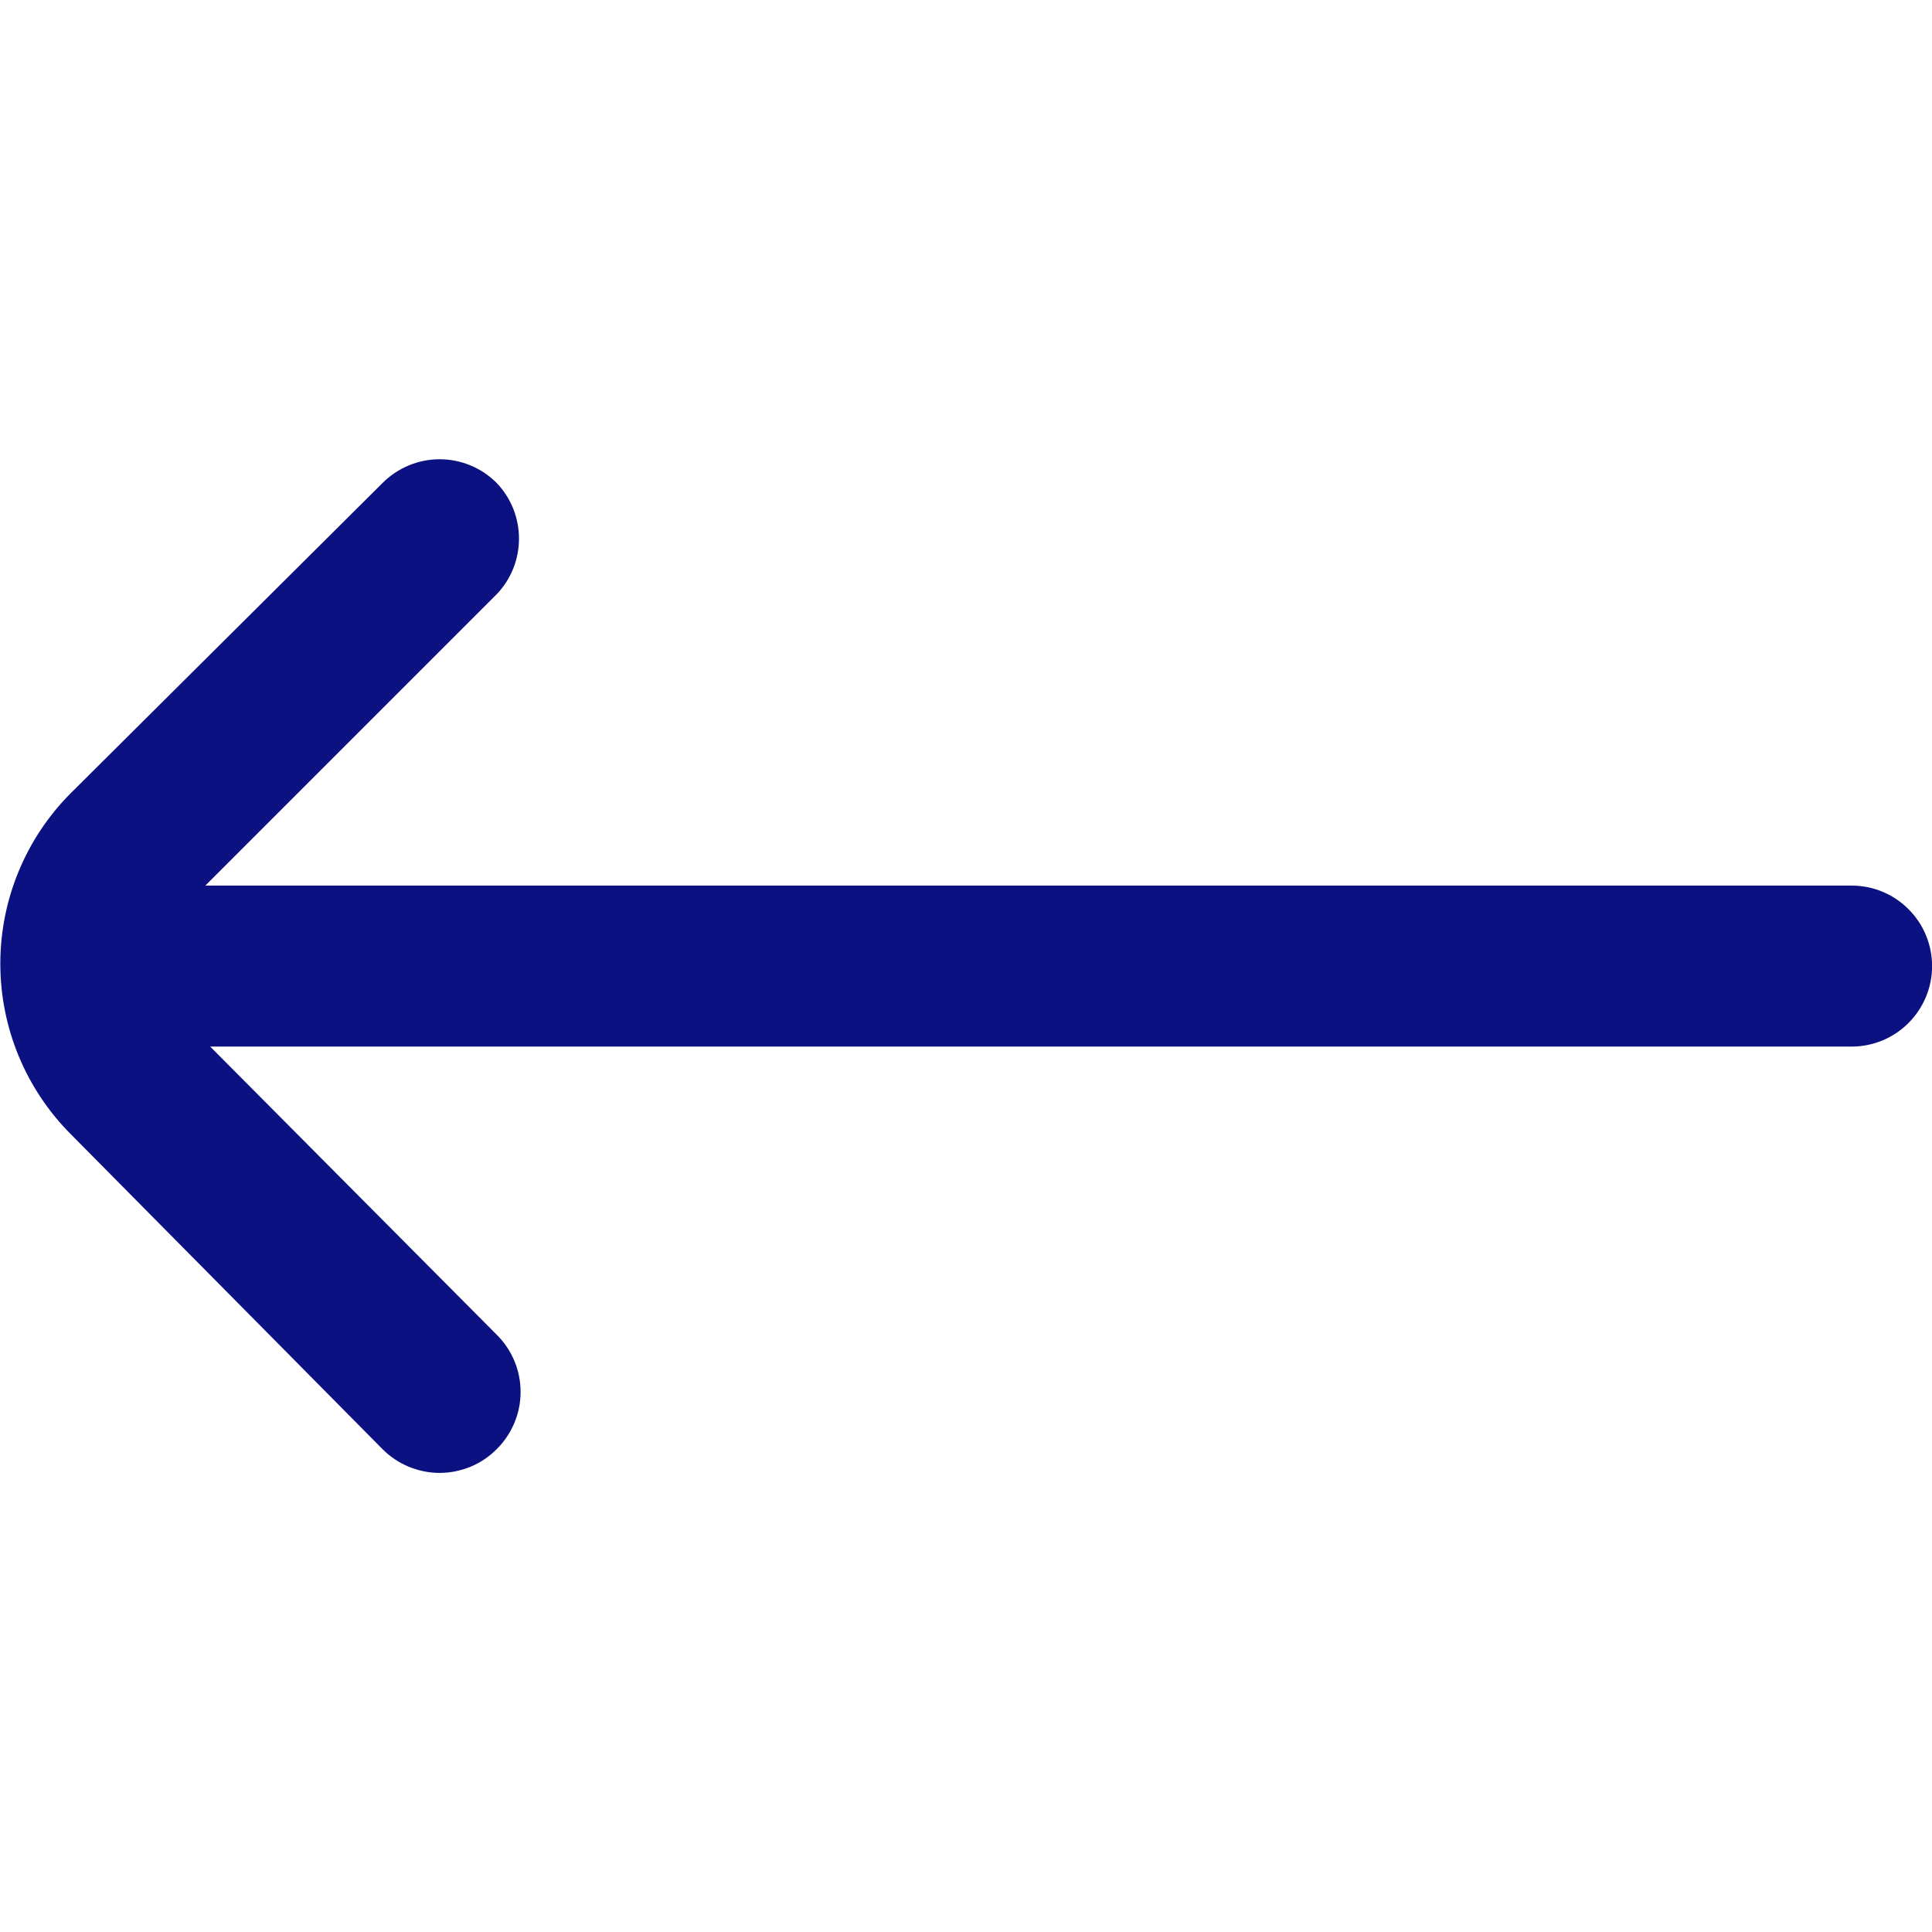 <svg width="24" height="24" viewBox="0 0 24 24" fill="none" xmlns="http://www.w3.org/2000/svg">
<g clip-path="url(#clip0_1807_7308)">
<path d="M0.881 14.091L4.751 18.001C4.844 18.095 4.955 18.169 5.077 18.22C5.199 18.27 5.329 18.297 5.461 18.297C5.593 18.297 5.724 18.27 5.846 18.22C5.968 18.169 6.078 18.095 6.171 18.001C6.265 17.908 6.339 17.797 6.39 17.675C6.441 17.554 6.467 17.423 6.467 17.291C6.467 17.159 6.441 17.028 6.39 16.906C6.339 16.784 6.265 16.674 6.171 16.581L2.611 13.001H23.001C23.267 13.001 23.521 12.896 23.708 12.708C23.896 12.52 24.001 12.266 24.001 12.001C24.001 11.736 23.896 11.481 23.708 11.294C23.521 11.106 23.267 11.001 23.001 11.001H2.551L6.171 7.381C6.349 7.195 6.447 6.948 6.447 6.691C6.447 6.434 6.349 6.187 6.171 6.001C6.078 5.907 5.968 5.833 5.846 5.782C5.724 5.731 5.593 5.705 5.461 5.705C5.329 5.705 5.199 5.731 5.077 5.782C4.955 5.833 4.844 5.907 4.751 6.001L0.881 9.851C0.319 10.413 0.004 11.176 0.004 11.971C0.004 12.766 0.319 13.528 0.881 14.091Z" fill="#0B1181"/>
</g>
<defs>
<clipPath id="clip0_1807_7308">
<rect width="24" height="24" fill="white"/>
</clipPath>
</defs>
</svg>
